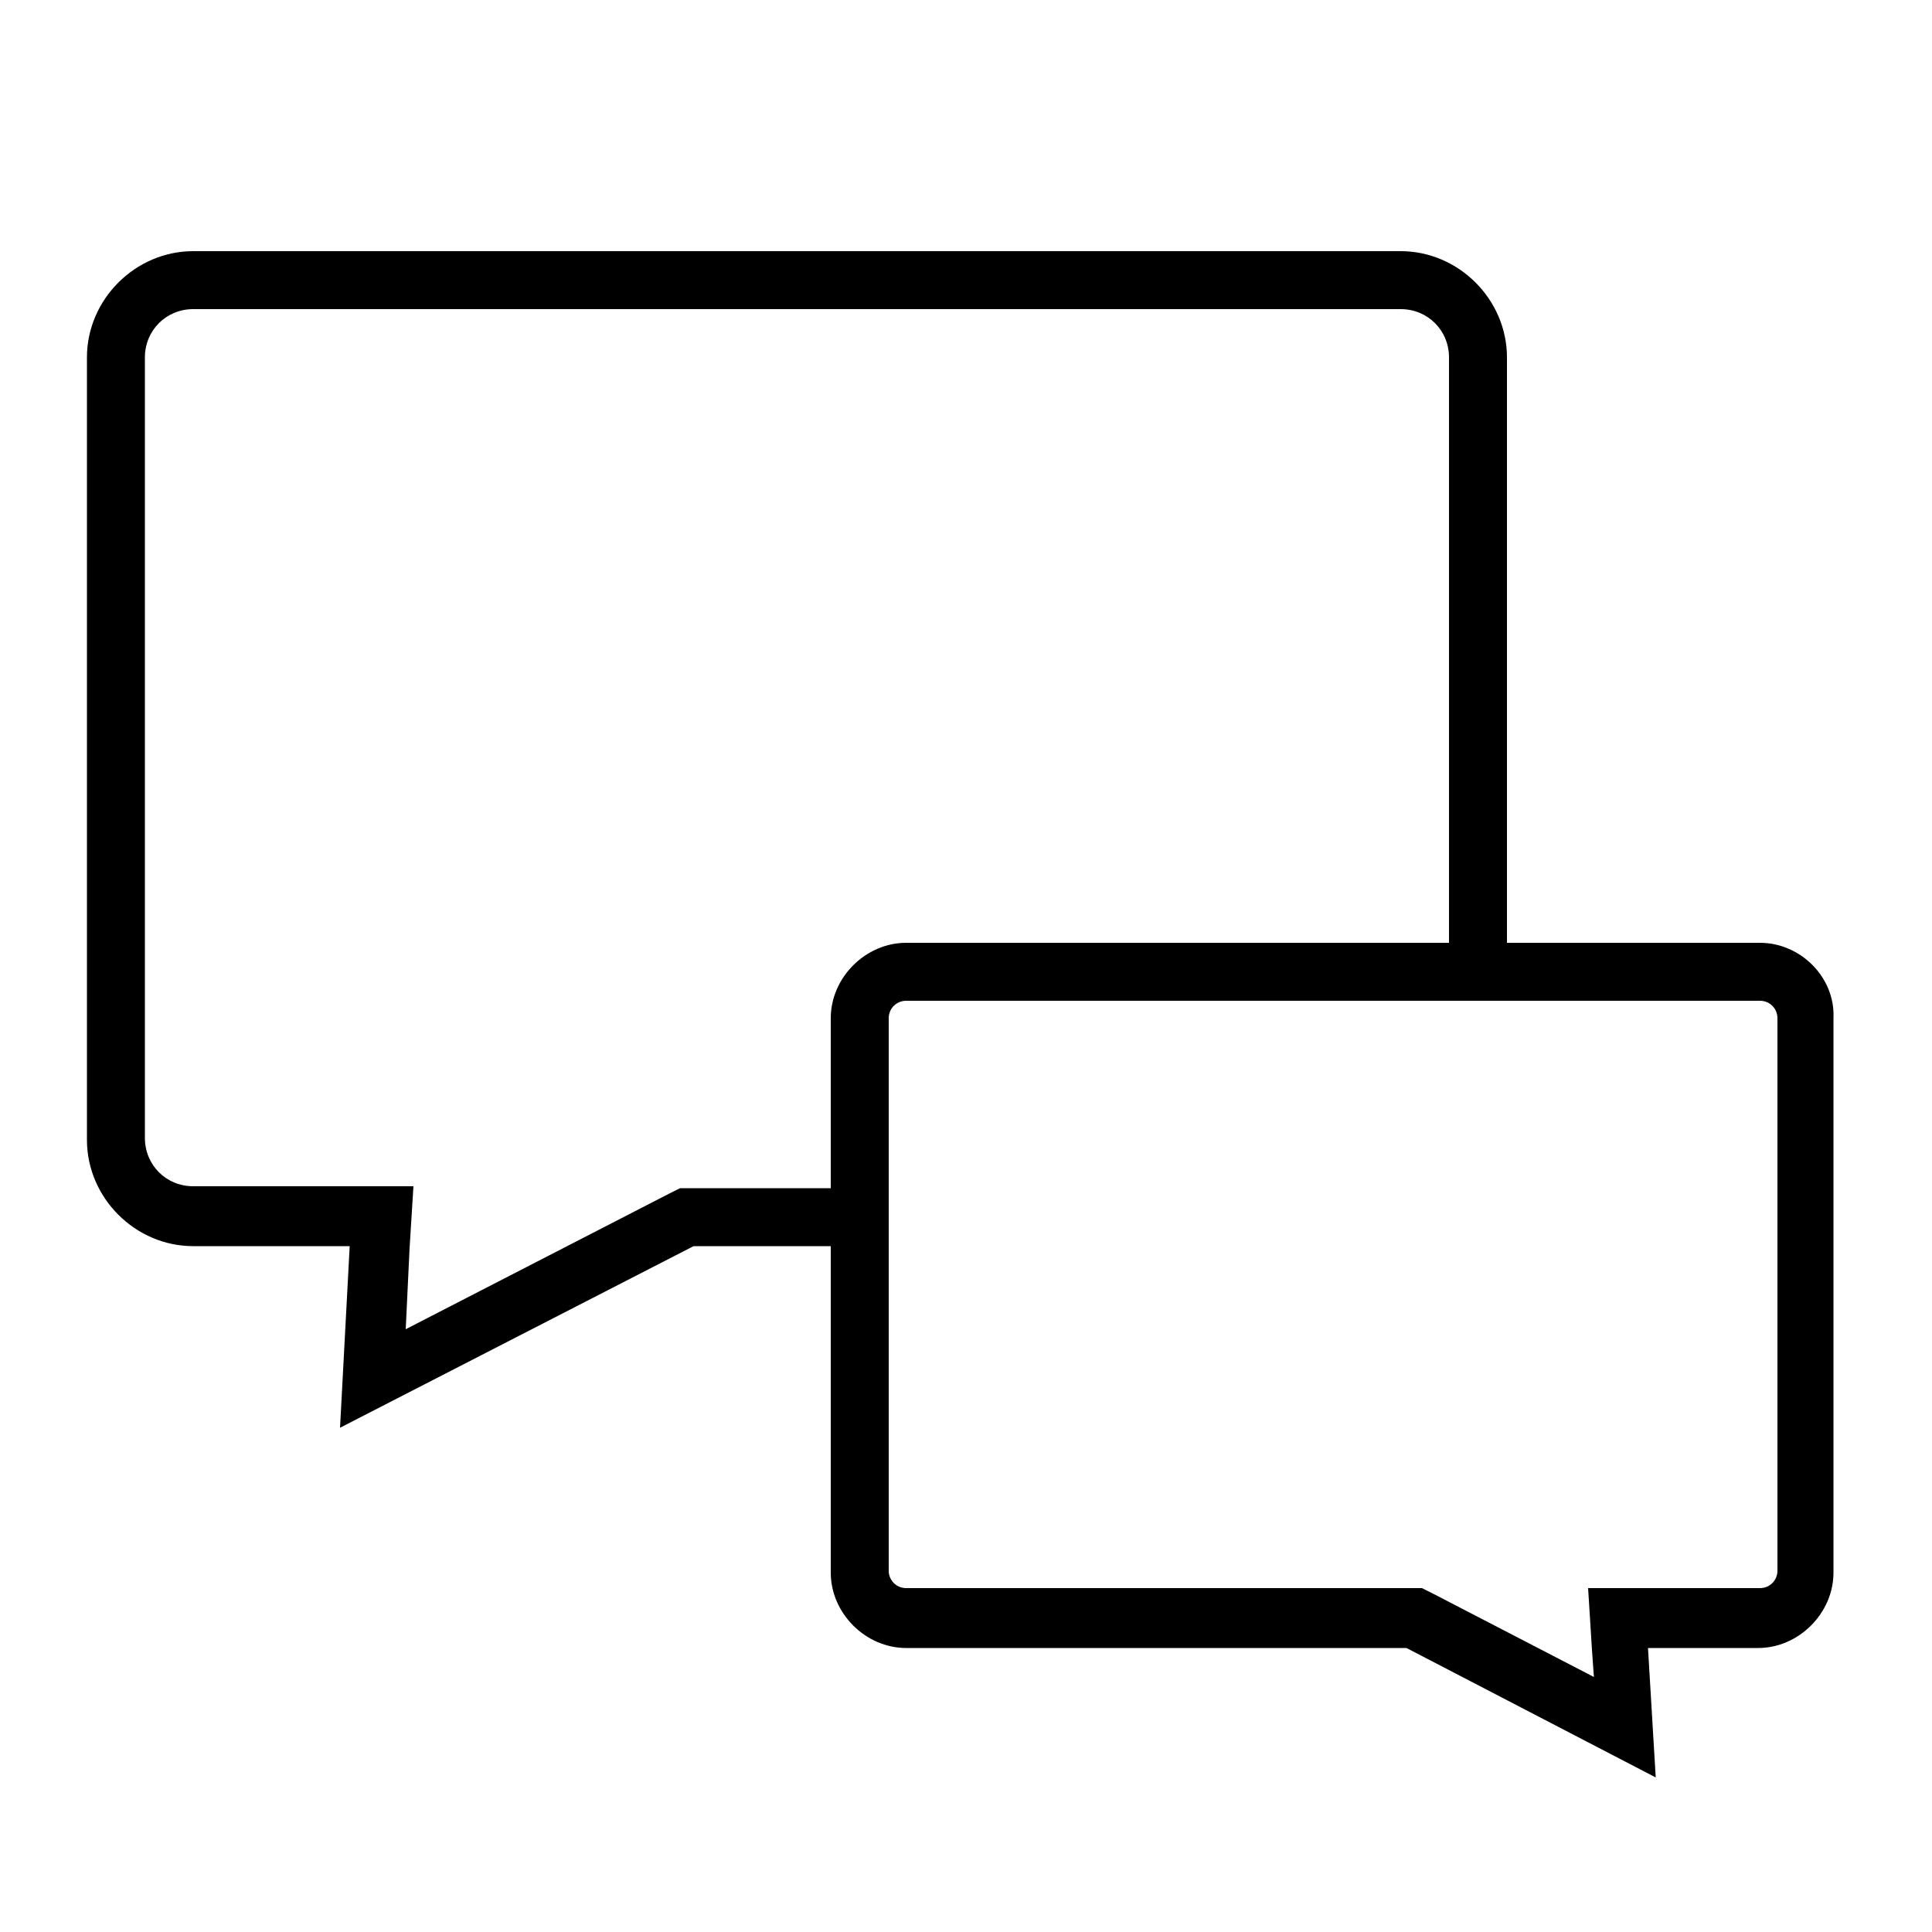 <?xml version="1.0" encoding="utf-8"?>
<!-- Generator: Adobe Illustrator 22.1.0, SVG Export Plug-In . SVG Version: 6.00 Build 0)  -->
<svg version="1.1" id="Calque_1" xmlns="http://www.w3.org/2000/svg" xmlns:xlink="http://www.w3.org/1999/xlink" x="0px" y="0px" width="32px" height="32px"
	 viewBox="0 0 100 100" style="enable-background:new 0 0 100 100;" xml:space="preserve">
<style type="text/css">
	.st0{fill:#FF0000;}
	.st1{fill:#8CC63F;}
	.st2{fill:#FBB03B;}
	.st3{fill:#808080;}
</style>
<path d="M91.1,48.8H78V18.5c0-3-2.5-5.5-5.5-5.5H10c-3,0-5.5,2.5-5.5,5.5V59c0,3,2.5,5.5,5.5,5.5h8.1l-0.5,9.4l18.3-9.4H43v16.9
	c0,2.1,1.8,3.9,3.9,3.9h25.9l12.9,6.7l-0.4-6.7h5.7c2.1,0,3.9-1.8,3.9-3.9V52.7C95,50.6,93.2,48.8,91.1,48.8z M35.2,61.5l-0.6,0.3
	l-13.6,7l0.2-4.2l0.2-3.2H10c-1.4,0-2.5-1.1-2.5-2.5V18.5c0-1.4,1.1-2.5,2.5-2.5h62.5c1.4,0,2.5,1.1,2.5,2.5v30.3H46.9
	c-2.1,0-3.9,1.8-3.9,3.9v8.8H35.2z M92,81.3c0,0.5-0.4,0.9-0.9,0.9h-8.9l0.2,3.2l0.1,1.4l-8.3-4.3l-0.6-0.3H46.9
	c-0.5,0-0.9-0.4-0.9-0.9V64.5v-3v-8.8c0-0.5,0.4-0.9,0.9-0.9H75h3h13.1c0.5,0,0.9,0.4,0.9,0.9V81.3z"/>
</svg>
